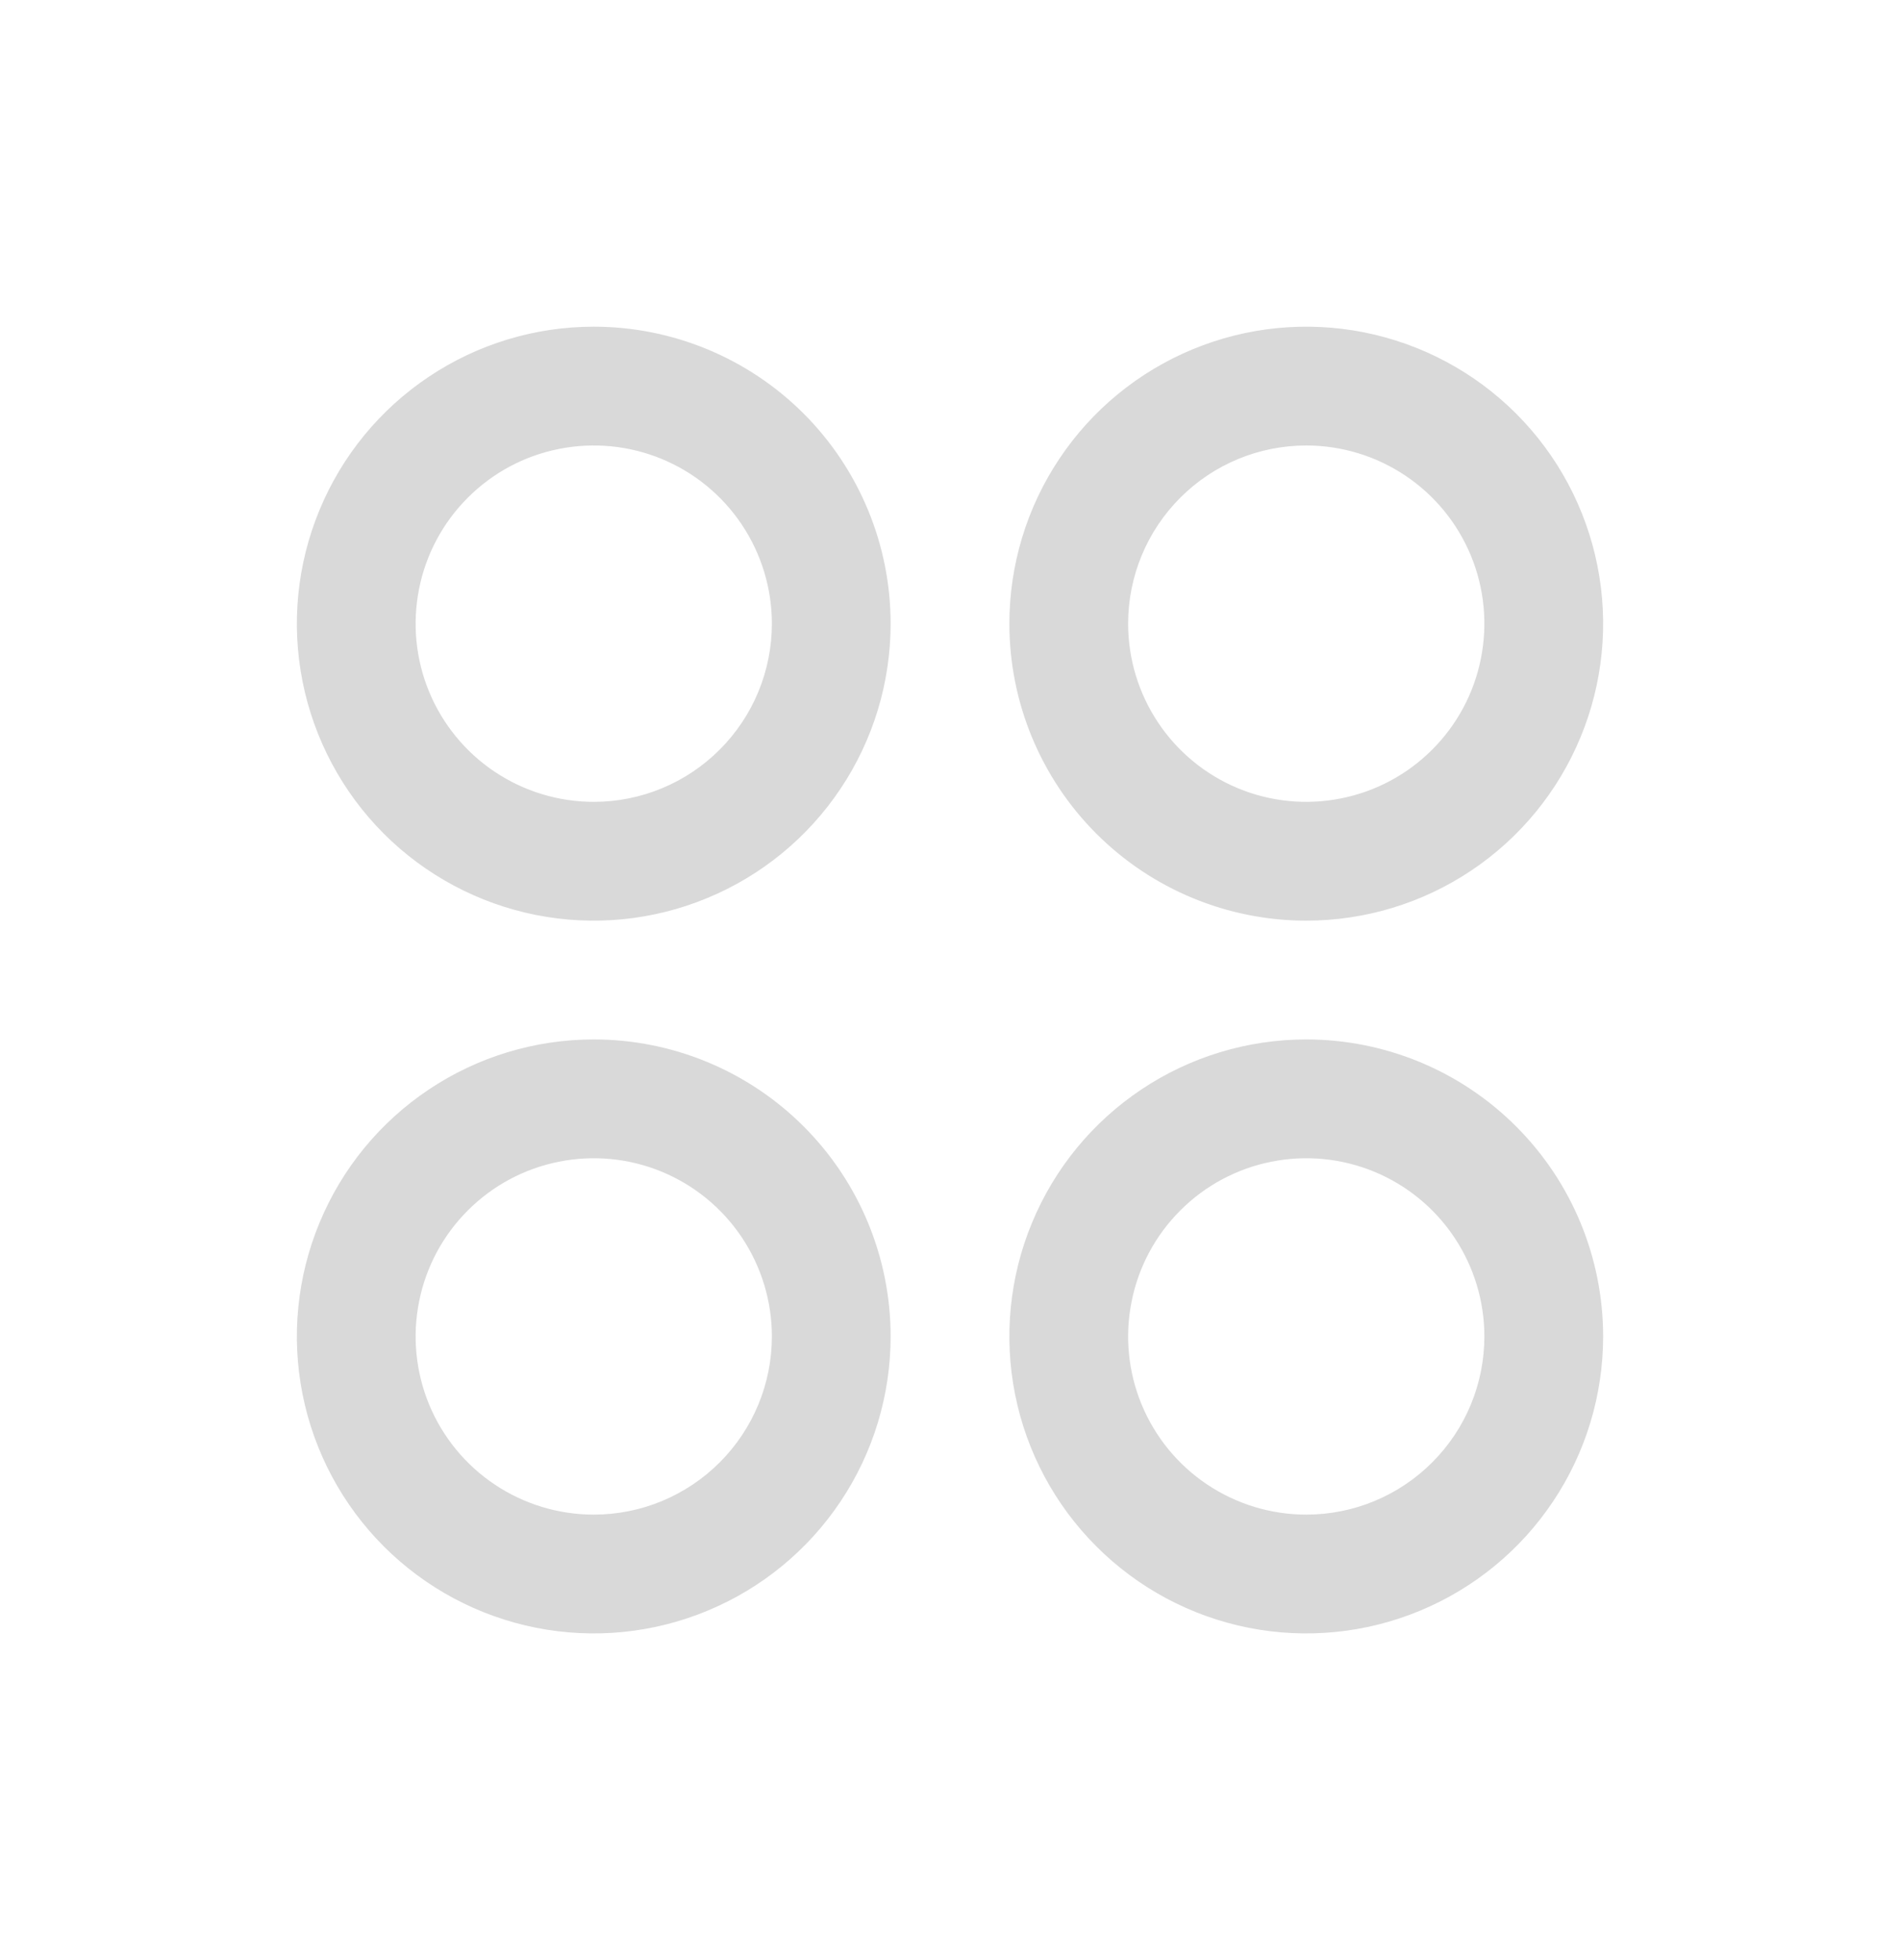 <svg width="32" height="33" viewBox="0 0 32 33" fill="none" xmlns="http://www.w3.org/2000/svg">
<path d="M10 5.5C9.011 5.5 8.044 5.793 7.222 6.343C6.4 6.892 5.759 7.673 5.381 8.587C5.002 9.5 4.903 10.505 5.096 11.476C5.289 12.445 5.765 13.336 6.464 14.036C7.164 14.735 8.055 15.211 9.025 15.404C9.994 15.597 11 15.498 11.913 15.119C12.827 14.741 13.608 14.1 14.157 13.278C14.707 12.456 15 11.489 15 10.5C15 9.174 14.473 7.902 13.536 6.964C12.598 6.027 11.326 5.5 10 5.5ZM10 13.5C9.407 13.5 8.827 13.324 8.333 12.994C7.84 12.665 7.455 12.196 7.228 11.648C7.001 11.1 6.942 10.497 7.058 9.915C7.173 9.333 7.459 8.798 7.879 8.379C8.298 7.959 8.833 7.673 9.415 7.558C9.997 7.442 10.6 7.501 11.148 7.728C11.696 7.955 12.165 8.34 12.494 8.833C12.824 9.327 13 9.907 13 10.5C13 11.296 12.684 12.059 12.121 12.621C11.559 13.184 10.796 13.5 10 13.5ZM22 15.5C22.989 15.5 23.956 15.207 24.778 14.657C25.6 14.108 26.241 13.327 26.619 12.413C26.998 11.5 27.097 10.495 26.904 9.525C26.711 8.555 26.235 7.664 25.535 6.964C24.836 6.265 23.945 5.789 22.976 5.596C22.006 5.403 21 5.502 20.087 5.881C19.173 6.259 18.392 6.9 17.843 7.722C17.293 8.544 17 9.511 17 10.5C17 11.826 17.527 13.098 18.465 14.036C19.402 14.973 20.674 15.5 22 15.5ZM22 7.5C22.593 7.5 23.173 7.676 23.667 8.006C24.16 8.335 24.545 8.804 24.772 9.352C24.999 9.9 25.058 10.503 24.942 11.085C24.827 11.667 24.541 12.202 24.121 12.621C23.702 13.041 23.167 13.327 22.585 13.442C22.003 13.558 21.4 13.499 20.852 13.272C20.304 13.045 19.835 12.66 19.506 12.167C19.176 11.673 19 11.093 19 10.5C19 9.704 19.316 8.941 19.879 8.379C20.441 7.816 21.204 7.5 22 7.5ZM10 17.5C9.011 17.5 8.044 17.793 7.222 18.343C6.4 18.892 5.759 19.673 5.381 20.587C5.002 21.5 4.903 22.506 5.096 23.476C5.289 24.445 5.765 25.336 6.464 26.035C7.164 26.735 8.055 27.211 9.025 27.404C9.994 27.597 11 27.498 11.913 27.119C12.827 26.741 13.608 26.1 14.157 25.278C14.707 24.456 15 23.489 15 22.5C15 21.174 14.473 19.902 13.536 18.965C12.598 18.027 11.326 17.5 10 17.5ZM10 25.5C9.407 25.5 8.827 25.324 8.333 24.994C7.84 24.665 7.455 24.196 7.228 23.648C7.001 23.1 6.942 22.497 7.058 21.915C7.173 21.333 7.459 20.798 7.879 20.379C8.298 19.959 8.833 19.673 9.415 19.558C9.997 19.442 10.6 19.501 11.148 19.728C11.696 19.955 12.165 20.34 12.494 20.833C12.824 21.327 13 21.907 13 22.5C13 23.296 12.684 24.059 12.121 24.621C11.559 25.184 10.796 25.5 10 25.5ZM22 17.5C21.011 17.5 20.044 17.793 19.222 18.343C18.4 18.892 17.759 19.673 17.381 20.587C17.002 21.5 16.903 22.506 17.096 23.476C17.289 24.445 17.765 25.336 18.465 26.035C19.164 26.735 20.055 27.211 21.024 27.404C21.994 27.597 23 27.498 23.913 27.119C24.827 26.741 25.608 26.1 26.157 25.278C26.707 24.456 27 23.489 27 22.5C27 21.174 26.473 19.902 25.535 18.965C24.598 18.027 23.326 17.5 22 17.5ZM22 25.5C21.407 25.5 20.827 25.324 20.333 24.994C19.84 24.665 19.455 24.196 19.228 23.648C19.001 23.1 18.942 22.497 19.058 21.915C19.173 21.333 19.459 20.798 19.879 20.379C20.298 19.959 20.833 19.673 21.415 19.558C21.997 19.442 22.6 19.501 23.148 19.728C23.696 19.955 24.165 20.34 24.494 20.833C24.824 21.327 25 21.907 25 22.5C25 23.296 24.684 24.059 24.121 24.621C23.559 25.184 22.796 25.5 22 25.5Z" fill="#D9D9D9"/>
</svg>
